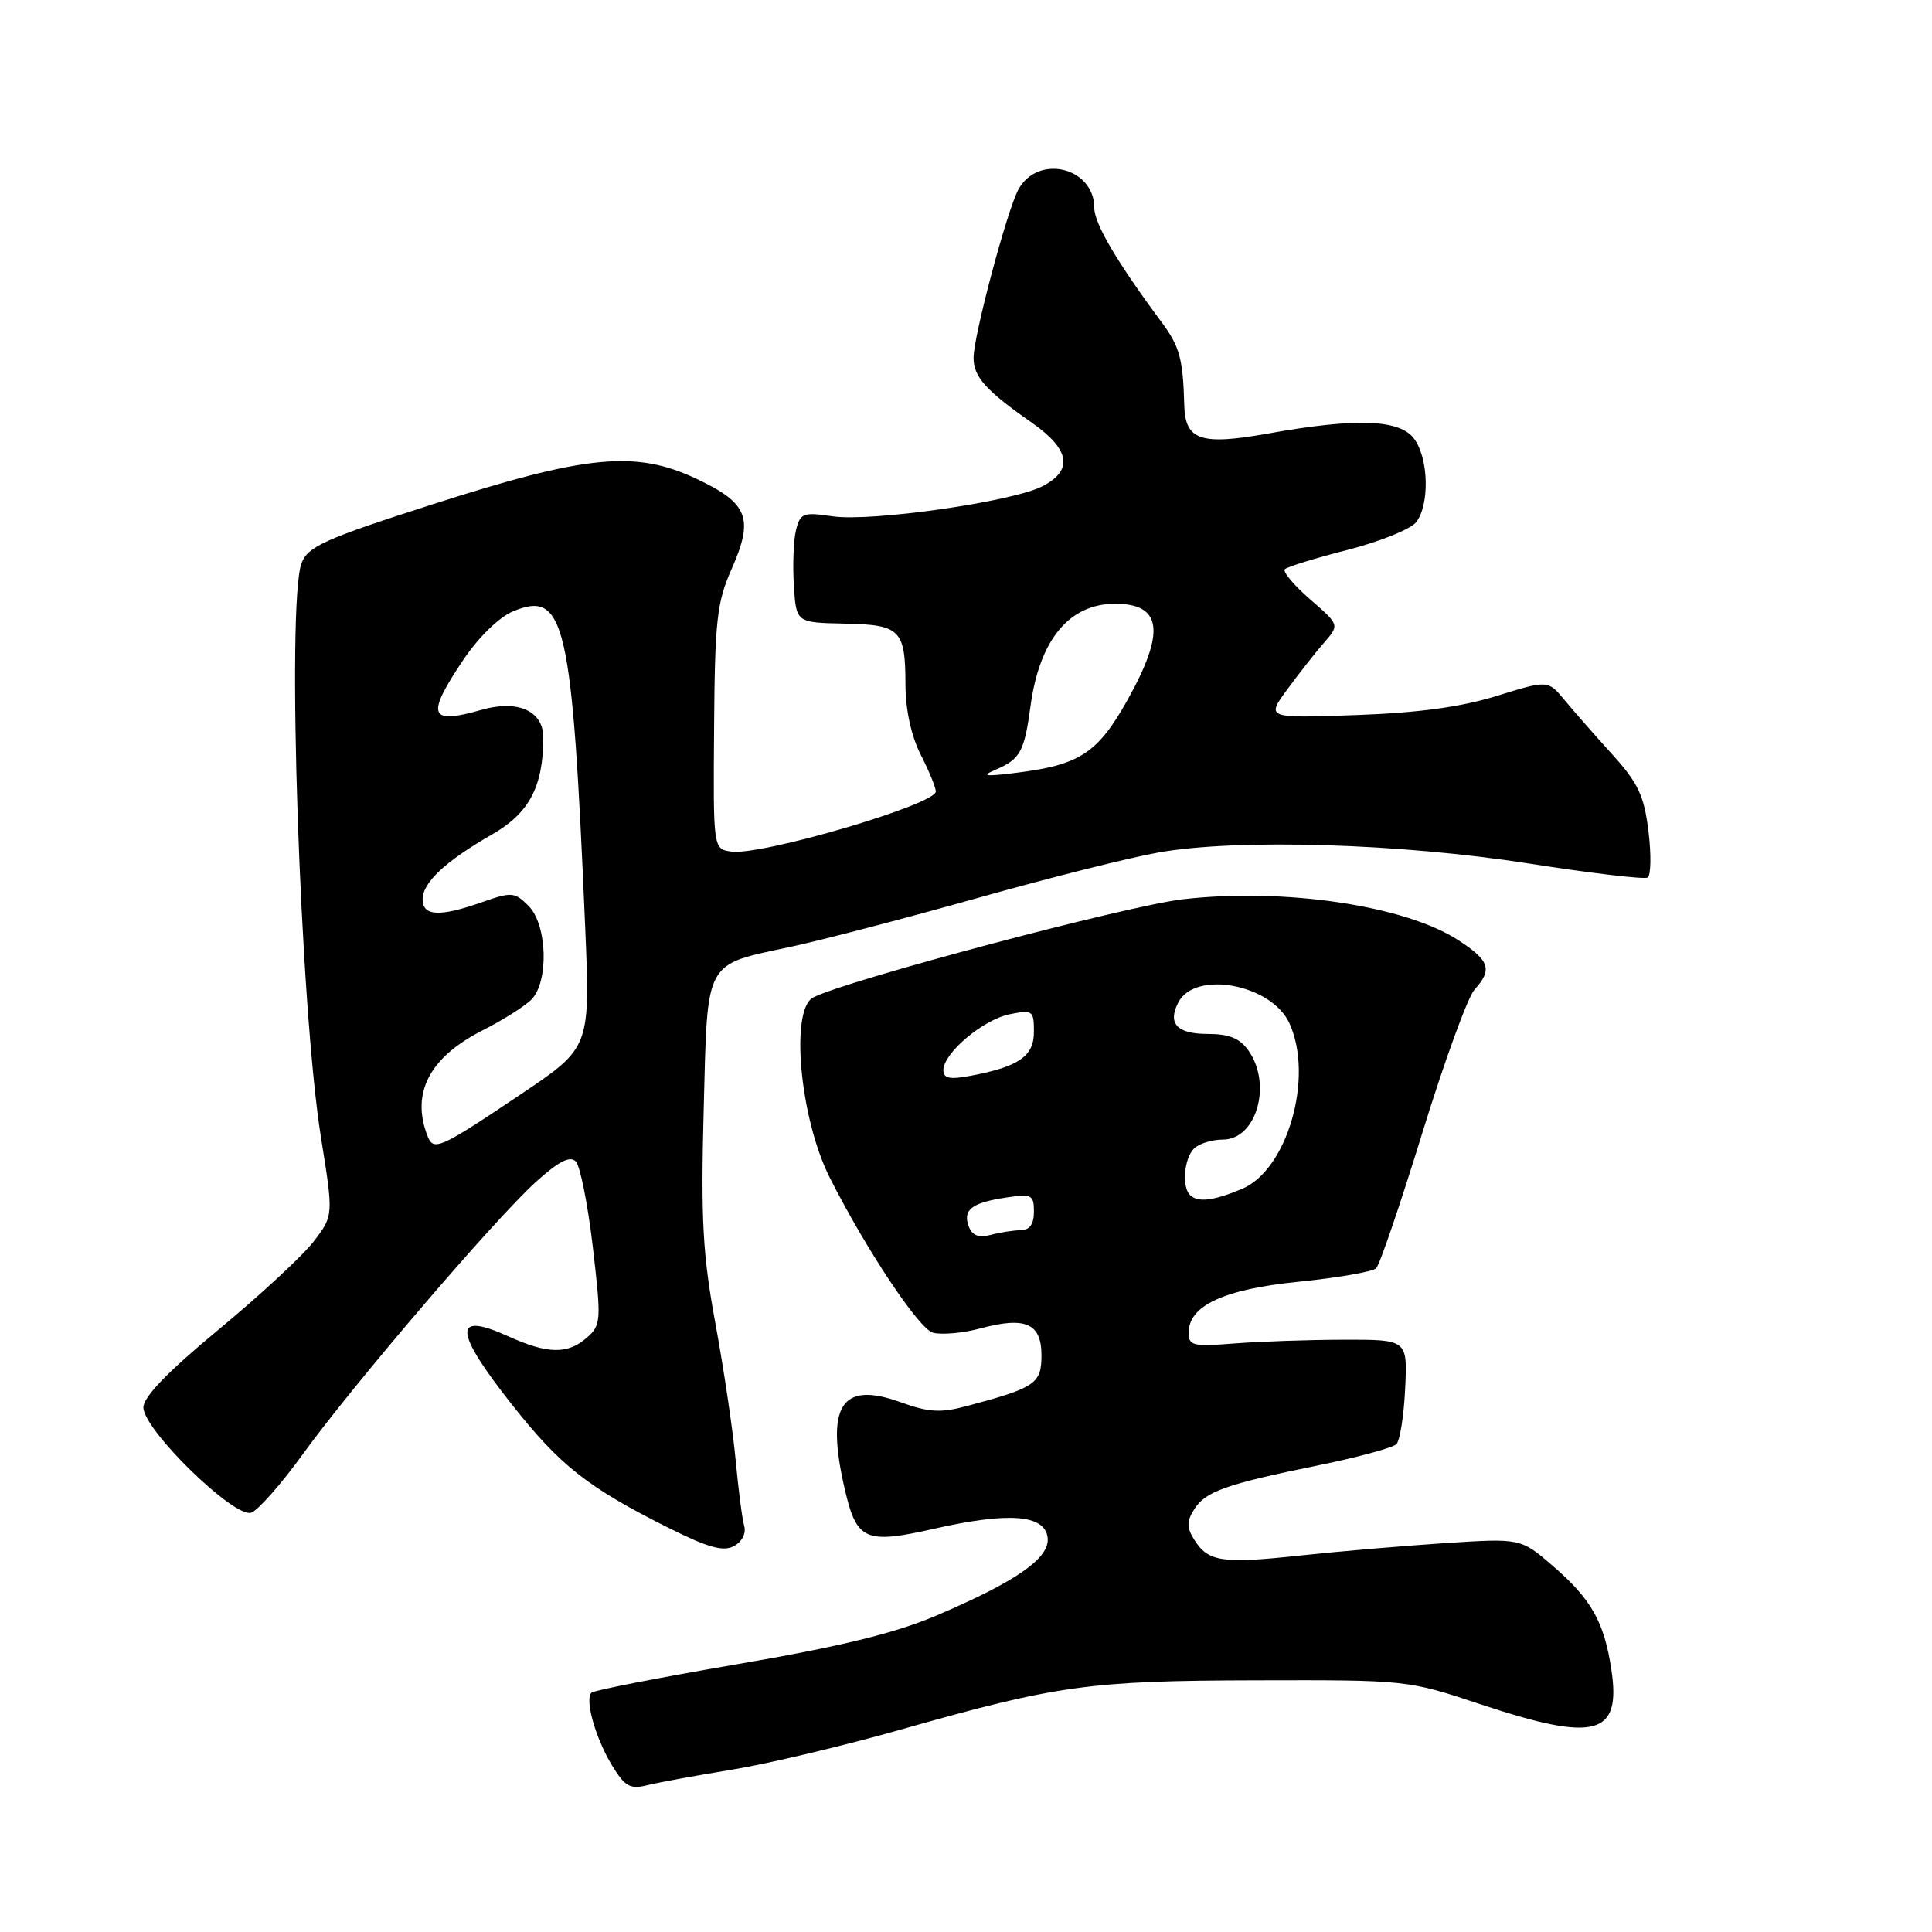 <?xml version="1.0" encoding="UTF-8" standalone="no"?>
<!DOCTYPE svg PUBLIC "-//W3C//DTD SVG 1.1//EN" "http://www.w3.org/Graphics/SVG/1.1/DTD/svg11.dtd" >
<svg xmlns="http://www.w3.org/2000/svg" xmlns:xlink="http://www.w3.org/1999/xlink" version="1.1" viewBox="0 0 256 256">
 <g >
 <path fill="currentColor"
d=" M 97.00 234.49 C 101.67 233.73 111.80 231.33 119.50 229.14 C 140.11 223.29 144.35 222.70 166.50 222.65 C 186.39 222.60 186.55 222.62 196.10 225.80 C 211.39 230.89 214.83 230.00 213.52 221.27 C 212.57 214.92 210.87 211.91 205.78 207.51 C 201.50 203.82 201.50 203.82 191.50 204.47 C 186.00 204.83 177.32 205.57 172.22 206.12 C 161.92 207.23 160.07 206.95 158.24 204.01 C 157.23 202.40 157.23 201.60 158.23 200.00 C 159.72 197.62 162.43 196.66 174.84 194.13 C 179.98 193.08 184.56 191.83 185.03 191.36 C 185.50 190.89 186.02 187.57 186.19 184.00 C 186.50 177.50 186.50 177.50 178.00 177.52 C 173.32 177.53 166.80 177.76 163.50 178.02 C 158.11 178.45 157.50 178.31 157.50 176.61 C 157.50 172.99 162.16 170.83 172.14 169.83 C 177.29 169.31 181.88 168.51 182.35 168.05 C 182.82 167.58 185.58 159.49 188.48 150.06 C 191.39 140.63 194.49 132.11 195.38 131.13 C 197.78 128.48 197.40 127.29 193.25 124.59 C 186.18 119.99 170.19 117.61 156.72 119.16 C 149.37 120.01 112.16 129.89 107.75 132.17 C 104.66 133.77 105.99 148.20 109.95 156.05 C 114.76 165.57 121.77 176.10 123.62 176.59 C 124.78 176.90 127.61 176.64 129.91 176.02 C 135.89 174.41 138.00 175.35 138.00 179.59 C 138.00 183.34 137.20 183.88 128.19 186.29 C 124.62 187.25 123.10 187.16 119.27 185.78 C 111.45 182.97 109.37 186.27 111.95 197.39 C 113.51 204.11 114.67 204.63 123.71 202.58 C 133.63 200.33 138.38 200.68 138.81 203.69 C 139.20 206.40 134.76 209.52 124.00 214.10 C 118.56 216.41 111.34 218.18 97.72 220.51 C 87.39 222.28 78.68 223.98 78.37 224.29 C 77.46 225.20 78.91 230.31 81.08 233.90 C 82.81 236.74 83.49 237.12 85.80 236.54 C 87.29 236.17 92.33 235.25 97.00 234.49 Z  M 98.61 202.19 C 98.34 201.26 97.84 197.35 97.48 193.50 C 97.13 189.65 95.93 181.55 94.82 175.50 C 93.11 166.28 92.86 161.69 93.24 147.10 C 93.77 126.86 93.18 127.96 104.89 125.43 C 109.08 124.53 120.15 121.63 129.50 119.00 C 138.85 116.36 149.65 113.64 153.50 112.96 C 163.99 111.10 185.55 111.75 202.71 114.44 C 210.84 115.71 217.86 116.54 218.31 116.28 C 218.76 116.02 218.81 113.26 218.43 110.15 C 217.85 105.42 217.07 103.76 213.62 99.95 C 211.35 97.45 208.51 94.21 207.30 92.75 C 205.11 90.11 205.11 90.11 198.30 92.22 C 193.57 93.69 187.89 94.46 179.63 94.75 C 167.77 95.17 167.77 95.17 170.58 91.34 C 172.13 89.23 174.32 86.44 175.45 85.15 C 177.50 82.80 177.50 82.80 173.58 79.40 C 171.43 77.53 169.93 75.74 170.25 75.42 C 170.57 75.10 174.33 73.94 178.61 72.85 C 182.89 71.75 186.96 70.10 187.66 69.18 C 189.43 66.85 189.31 60.89 187.44 58.22 C 185.58 55.56 179.84 55.33 168.00 57.45 C 159.11 59.04 157.04 58.34 156.92 53.71 C 156.76 47.55 156.31 45.92 153.94 42.72 C 148.01 34.74 145.00 29.63 145.00 27.55 C 145.00 22.15 137.49 20.35 134.92 25.15 C 133.41 27.97 129.00 44.54 129.00 47.40 C 129.00 49.94 130.61 51.74 136.75 56.03 C 141.79 59.57 142.24 62.31 138.13 64.43 C 134.15 66.49 115.40 69.17 110.30 68.41 C 106.44 67.84 106.04 67.99 105.48 70.21 C 105.15 71.54 105.02 74.85 105.19 77.57 C 105.50 82.50 105.50 82.50 111.87 82.63 C 119.34 82.78 119.96 83.41 119.98 90.79 C 119.99 94.08 120.76 97.56 122.00 100.00 C 123.10 102.16 124.00 104.35 124.00 104.88 C 124.00 106.60 100.85 113.40 96.90 112.84 C 94.50 112.50 94.50 112.50 94.62 96.44 C 94.72 82.27 94.99 79.80 96.92 75.45 C 99.92 68.67 99.16 66.70 92.34 63.47 C 84.23 59.63 77.76 60.25 57.21 66.86 C 43.02 71.41 40.79 72.42 39.96 74.61 C 37.94 79.92 39.75 133.42 42.54 150.78 C 44.19 161.06 44.19 161.06 41.59 164.47 C 40.16 166.34 34.50 171.60 29.00 176.15 C 22.23 181.75 19.00 185.10 19.00 186.49 C 19.00 189.47 31.12 201.27 33.31 200.43 C 34.24 200.08 37.32 196.57 40.16 192.64 C 46.83 183.43 65.62 161.48 71.02 156.60 C 74.00 153.90 75.52 153.12 76.29 153.89 C 76.87 154.47 77.89 159.58 78.55 165.23 C 79.69 175.02 79.65 175.58 77.76 177.25 C 75.23 179.48 72.55 179.43 67.33 177.06 C 59.97 173.72 60.12 176.34 67.83 186.11 C 74.18 194.16 77.87 197.08 88.45 202.38 C 93.79 205.06 95.82 205.63 97.24 204.87 C 98.33 204.29 98.89 203.18 98.61 202.19 Z  M 128.38 162.55 C 127.53 160.32 128.72 159.38 133.25 158.69 C 136.71 158.17 137.00 158.31 137.00 160.56 C 137.00 162.21 136.43 163.00 135.25 163.01 C 134.29 163.02 132.49 163.30 131.26 163.63 C 129.70 164.04 128.83 163.72 128.38 162.55 Z  M 157.67 158.33 C 156.58 157.25 156.91 153.49 158.20 152.20 C 158.86 151.54 160.59 151.00 162.04 151.00 C 166.48 151.00 168.59 143.71 165.44 139.22 C 164.29 137.58 162.88 137.00 160.03 137.00 C 155.96 137.00 154.68 135.64 156.13 132.83 C 158.35 128.51 168.50 130.41 170.86 135.60 C 174.12 142.74 170.59 155.02 164.56 157.54 C 160.75 159.13 158.70 159.37 157.67 158.33 Z  M 125.00 141.80 C 125.00 139.54 130.27 135.10 133.79 134.39 C 136.83 133.78 137.00 133.91 137.00 136.71 C 137.00 139.96 135.01 141.34 128.59 142.55 C 125.84 143.07 125.00 142.89 125.00 141.80 Z  M 56.63 150.48 C 54.45 144.80 56.93 140.08 63.96 136.52 C 66.61 135.18 69.50 133.35 70.39 132.47 C 72.75 130.11 72.53 122.53 70.03 120.03 C 68.20 118.20 67.79 118.16 63.91 119.53 C 58.29 121.52 56.00 121.41 56.00 119.17 C 56.00 116.94 59.00 114.13 65.23 110.55 C 70.13 107.74 71.98 104.22 71.99 97.73 C 72.00 94.20 68.61 92.68 63.82 94.05 C 56.83 96.06 56.40 94.85 61.42 87.39 C 63.42 84.42 66.15 81.76 67.99 81.00 C 74.86 78.16 75.81 82.30 77.53 122.65 C 78.22 138.80 78.22 138.80 69.09 144.94 C 58.21 152.25 57.44 152.60 56.63 150.48 Z  M 131.97 101.97 C 135.20 100.58 135.73 99.59 136.55 93.55 C 137.74 84.77 141.68 80.00 147.76 80.00 C 153.98 80.00 154.45 83.71 149.40 92.75 C 145.43 99.84 143.06 101.37 134.50 102.42 C 130.44 102.92 129.96 102.83 131.97 101.97 Z "/>
</g>
</svg>